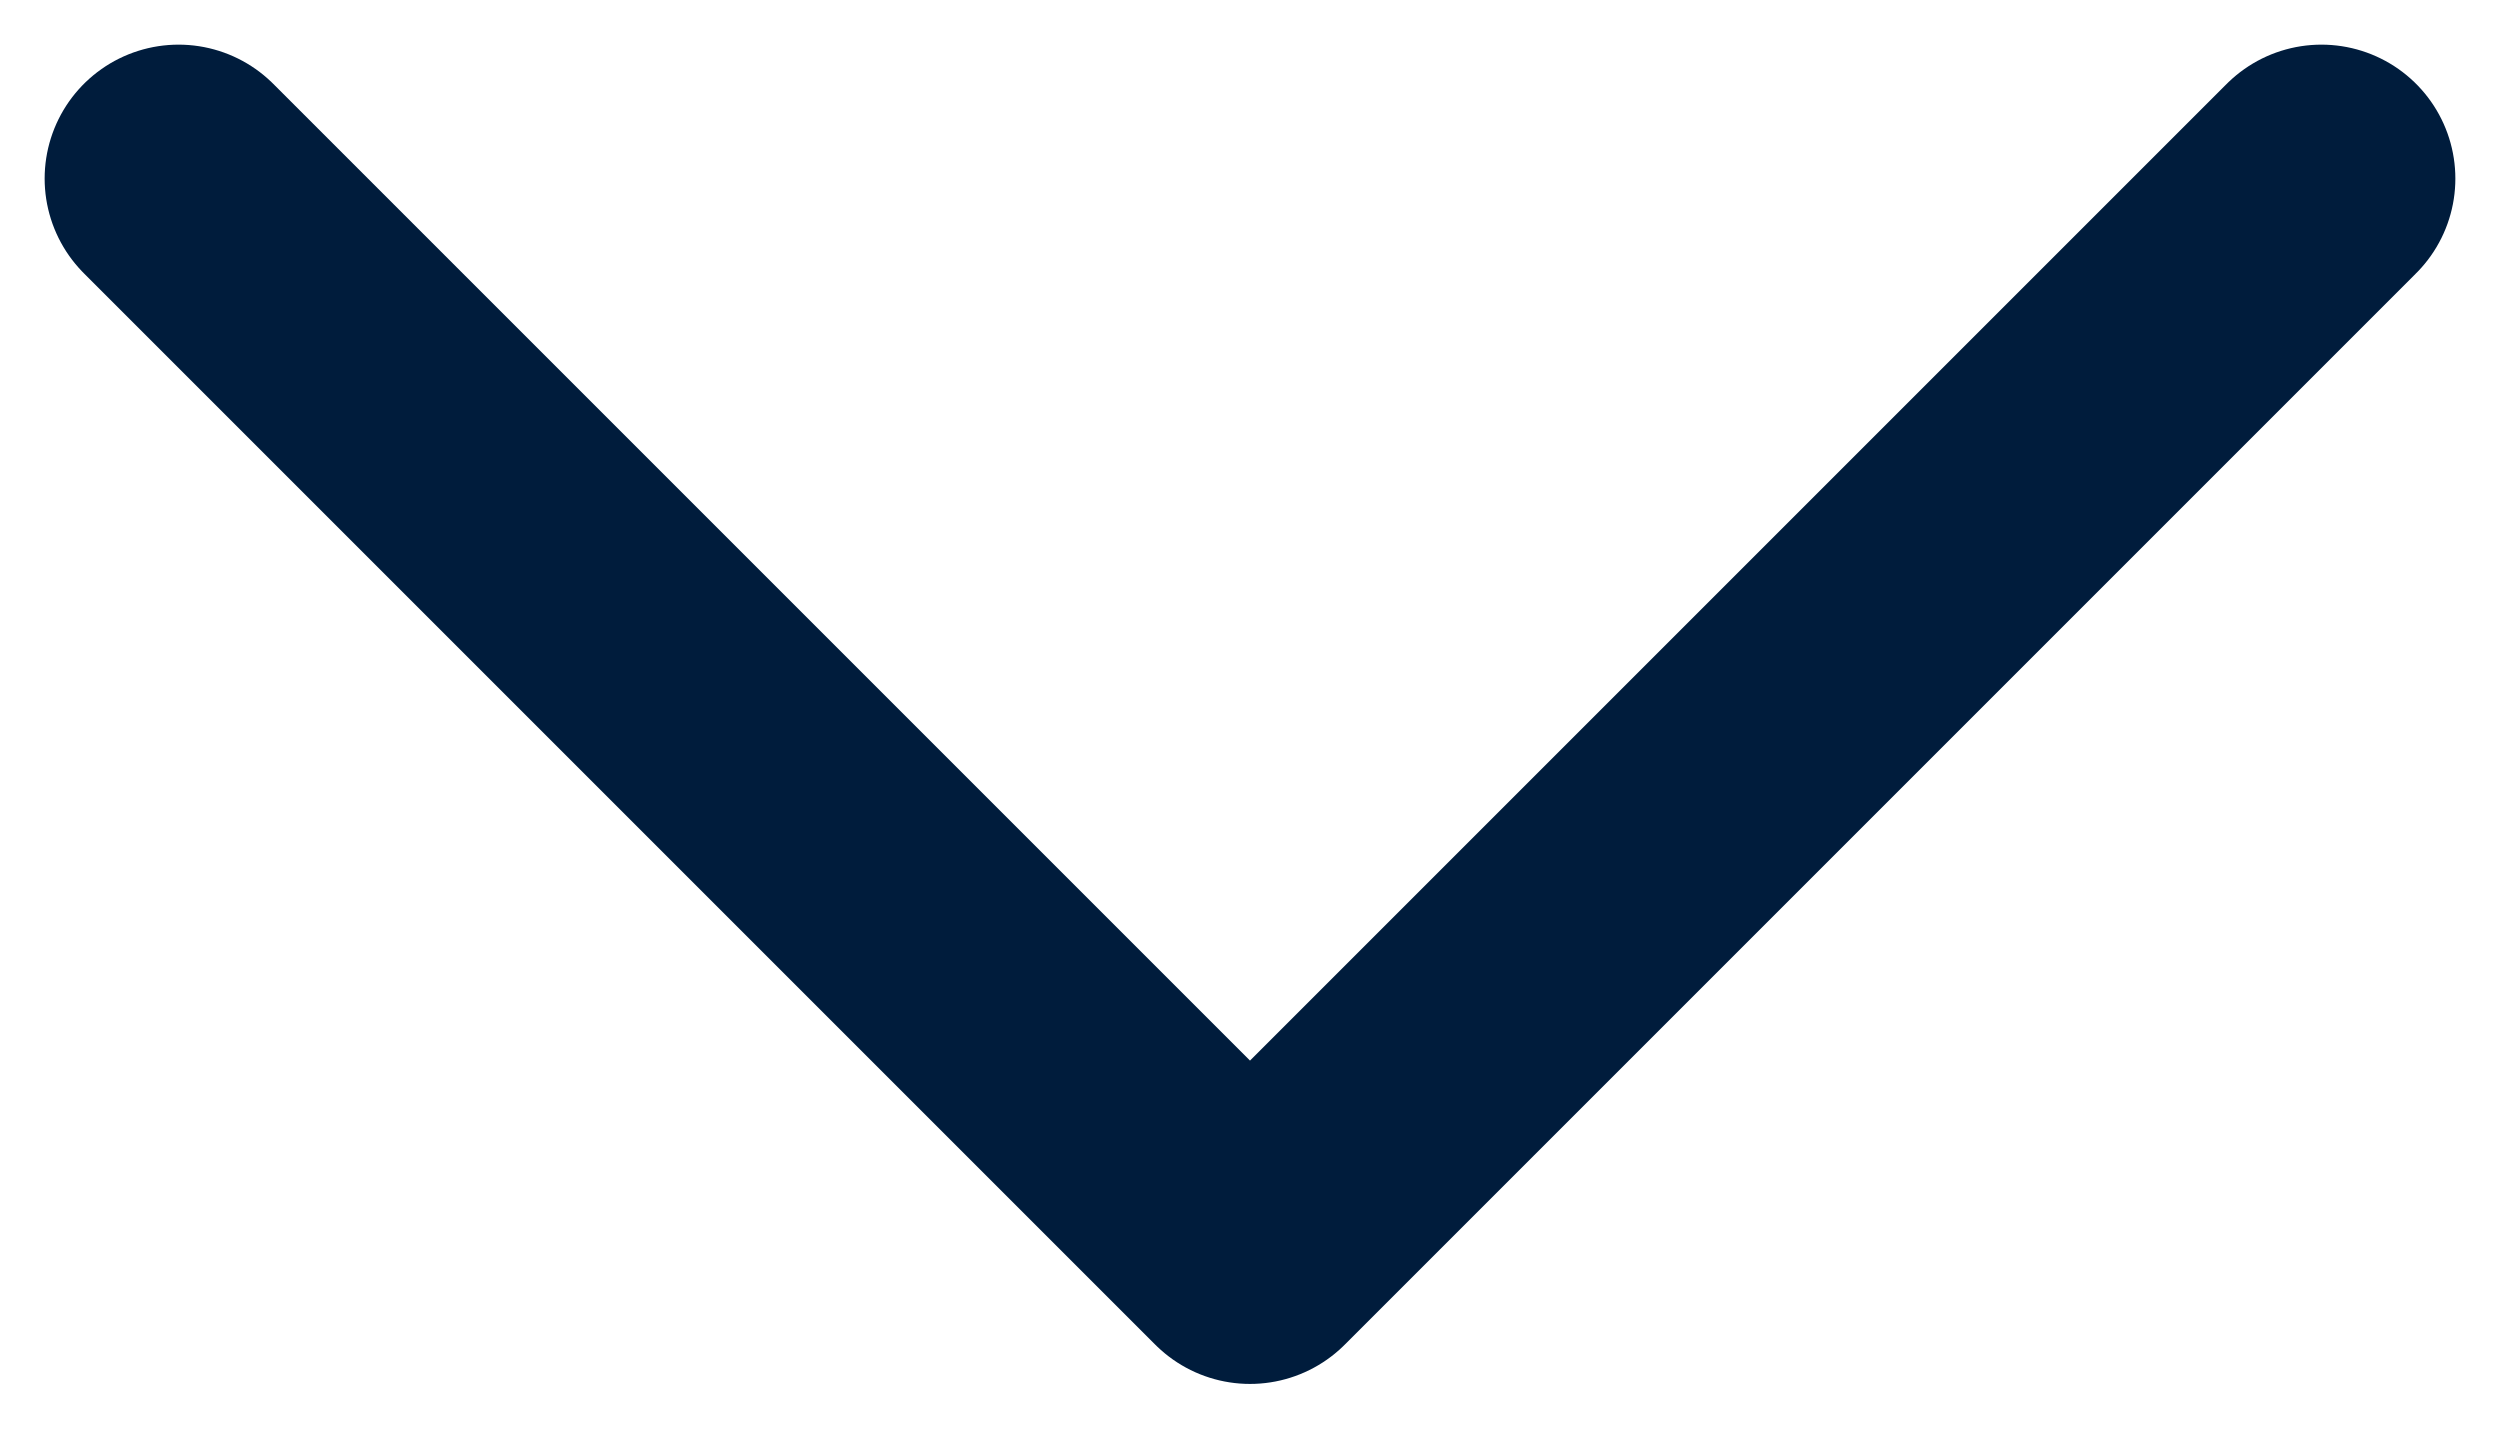 <svg width="14" height="8" viewBox="0 0 14 8" fill="none" xmlns="http://www.w3.org/2000/svg">
<path d="M13 1L7 7L1 1" stroke="#001C3C" stroke-width="1.5" stroke-linecap="round" stroke-linejoin="round"/>
</svg>
